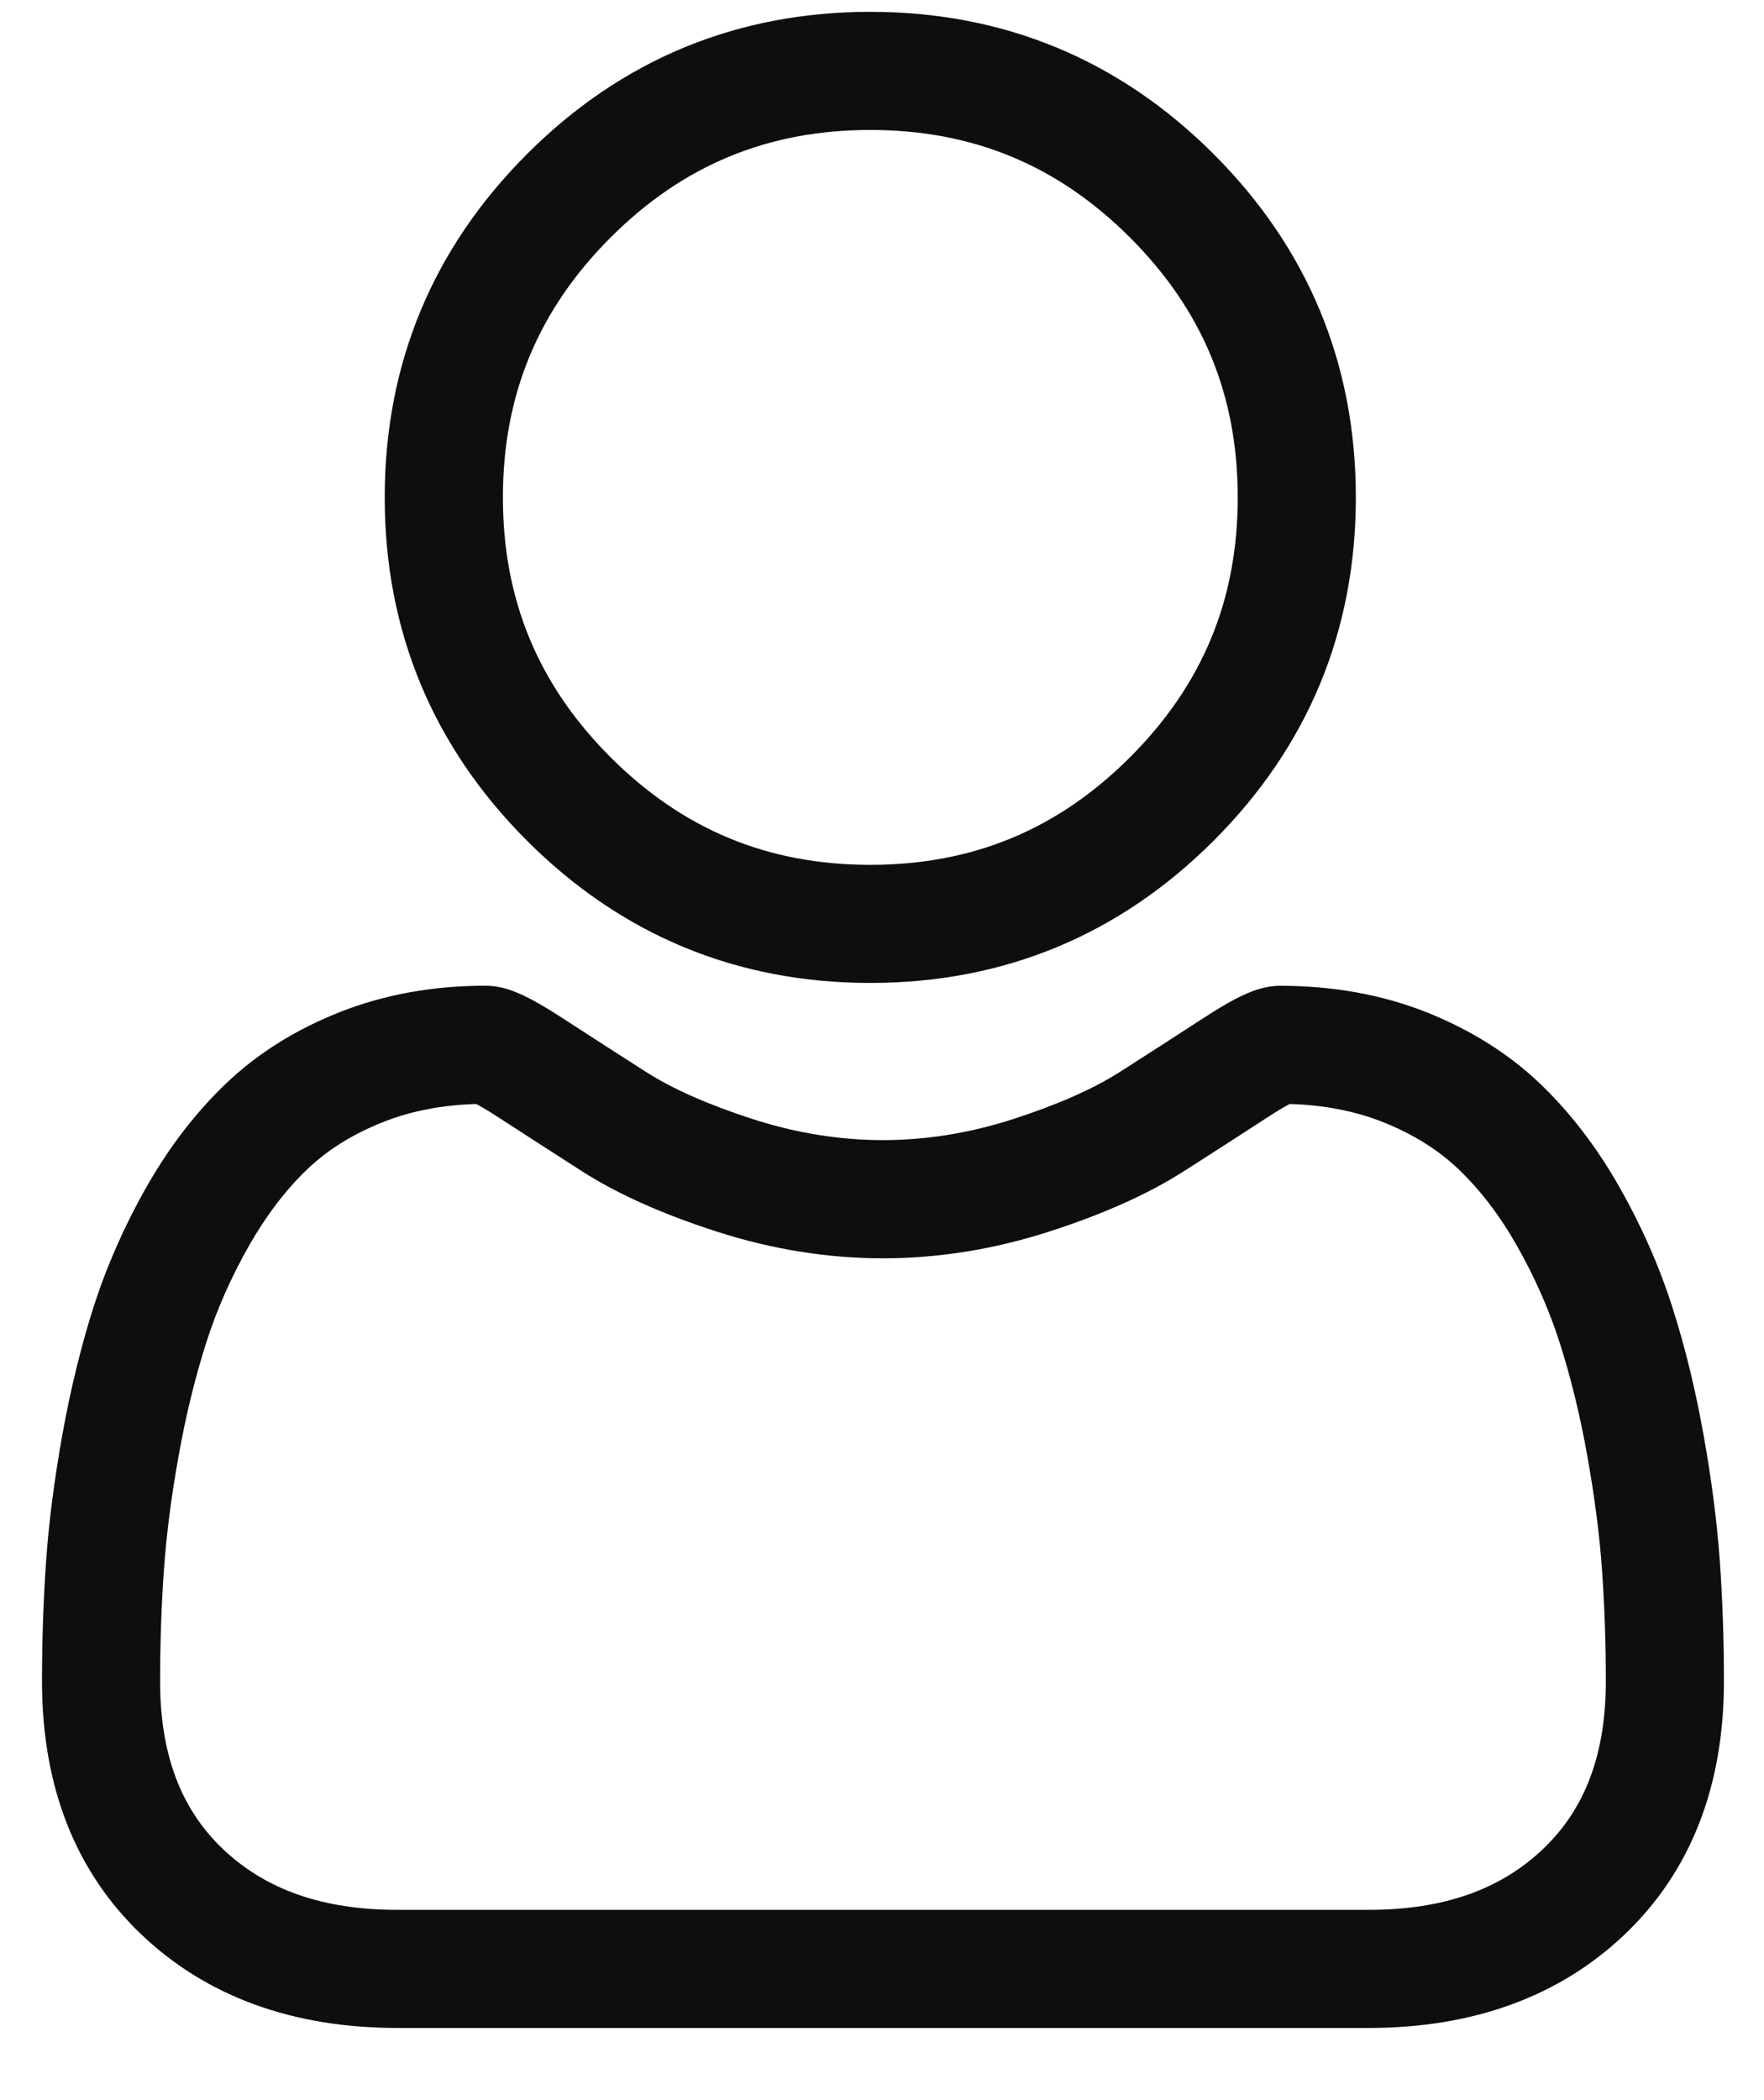 <svg width="21" height="25" viewBox="0 0 21 25" fill="none" xmlns="http://www.w3.org/2000/svg">
<path d="M10.361 11.701C11.949 11.701 13.324 11.132 14.448 10.008C15.572 8.884 16.141 7.509 16.141 5.921C16.141 4.333 15.572 2.958 14.448 1.834C13.324 0.71 11.949 0.141 10.361 0.141C8.772 0.141 7.397 0.71 6.274 1.834C5.15 2.958 4.58 4.333 4.58 5.921C4.58 7.509 5.15 8.884 6.274 10.008C7.398 11.132 8.773 11.701 10.361 11.701ZM7.268 2.828C8.13 1.966 9.142 1.547 10.361 1.547C11.579 1.547 12.591 1.966 13.453 2.828C14.316 3.691 14.735 4.703 14.735 5.921C14.735 7.14 14.316 8.151 13.453 9.014C12.591 9.876 11.579 10.295 10.361 10.295C9.142 10.295 8.131 9.876 7.268 9.014C6.406 8.151 5.987 7.14 5.987 5.921C5.987 4.703 6.406 3.691 7.268 2.828Z" fill="#0E0E0E"/>
<path d="M20.475 18.596C20.442 18.129 20.377 17.619 20.28 17.08C20.183 16.537 20.058 16.024 19.907 15.555C19.752 15.07 19.541 14.592 19.28 14.133C19.01 13.657 18.692 13.242 18.335 12.901C17.962 12.544 17.506 12.258 16.978 12.048C16.451 11.84 15.868 11.735 15.244 11.735C14.999 11.735 14.762 11.835 14.305 12.133C14.023 12.317 13.694 12.529 13.326 12.764C13.012 12.964 12.586 13.152 12.06 13.322C11.546 13.488 11.025 13.572 10.511 13.572C9.997 13.572 9.476 13.488 8.962 13.322C8.437 13.152 8.01 12.964 7.697 12.764C7.332 12.531 7.003 12.319 6.717 12.133C6.26 11.835 6.023 11.734 5.778 11.734C5.154 11.734 4.571 11.84 4.045 12.048C3.517 12.257 3.06 12.544 2.687 12.902C2.33 13.243 2.012 13.657 1.742 14.133C1.481 14.592 1.271 15.07 1.115 15.555C0.965 16.024 0.84 16.537 0.742 17.08C0.646 17.618 0.58 18.128 0.548 18.597C0.516 19.055 0.5 19.532 0.5 20.014C0.5 21.267 0.898 22.281 1.684 23.029C2.459 23.767 3.485 24.141 4.734 24.141H16.29C17.538 24.141 18.564 23.767 19.34 23.029C20.125 22.282 20.523 21.267 20.523 20.014C20.523 19.53 20.507 19.053 20.475 18.596ZM18.37 22.01C17.857 22.498 17.177 22.735 16.29 22.735H4.734C3.846 22.735 3.166 22.498 2.653 22.01C2.151 21.532 1.906 20.879 1.906 20.014C1.906 19.564 1.921 19.12 1.951 18.694C1.98 18.276 2.039 17.816 2.127 17.328C2.213 16.846 2.324 16.394 2.455 15.984C2.58 15.591 2.752 15.202 2.965 14.828C3.168 14.471 3.401 14.164 3.659 13.918C3.9 13.687 4.204 13.498 4.563 13.356C4.894 13.225 5.266 13.153 5.67 13.142C5.719 13.168 5.807 13.218 5.949 13.311C6.238 13.499 6.572 13.714 6.94 13.95C7.355 14.214 7.89 14.454 8.53 14.66C9.183 14.871 9.85 14.979 10.511 14.979C11.173 14.979 11.839 14.871 12.492 14.66C13.132 14.454 13.667 14.214 14.083 13.949C14.46 13.708 14.784 13.5 15.073 13.311C15.215 13.219 15.303 13.168 15.352 13.142C15.756 13.153 16.129 13.225 16.46 13.356C16.818 13.498 17.122 13.687 17.363 13.918C17.621 14.164 17.855 14.47 18.058 14.828C18.27 15.202 18.442 15.591 18.568 15.984C18.699 16.394 18.81 16.846 18.896 17.328C18.983 17.817 19.043 18.277 19.072 18.694V18.695C19.102 19.119 19.117 19.563 19.117 20.014C19.117 20.879 18.872 21.532 18.37 22.01Z" fill="#0E0E0E"/>
</svg>
